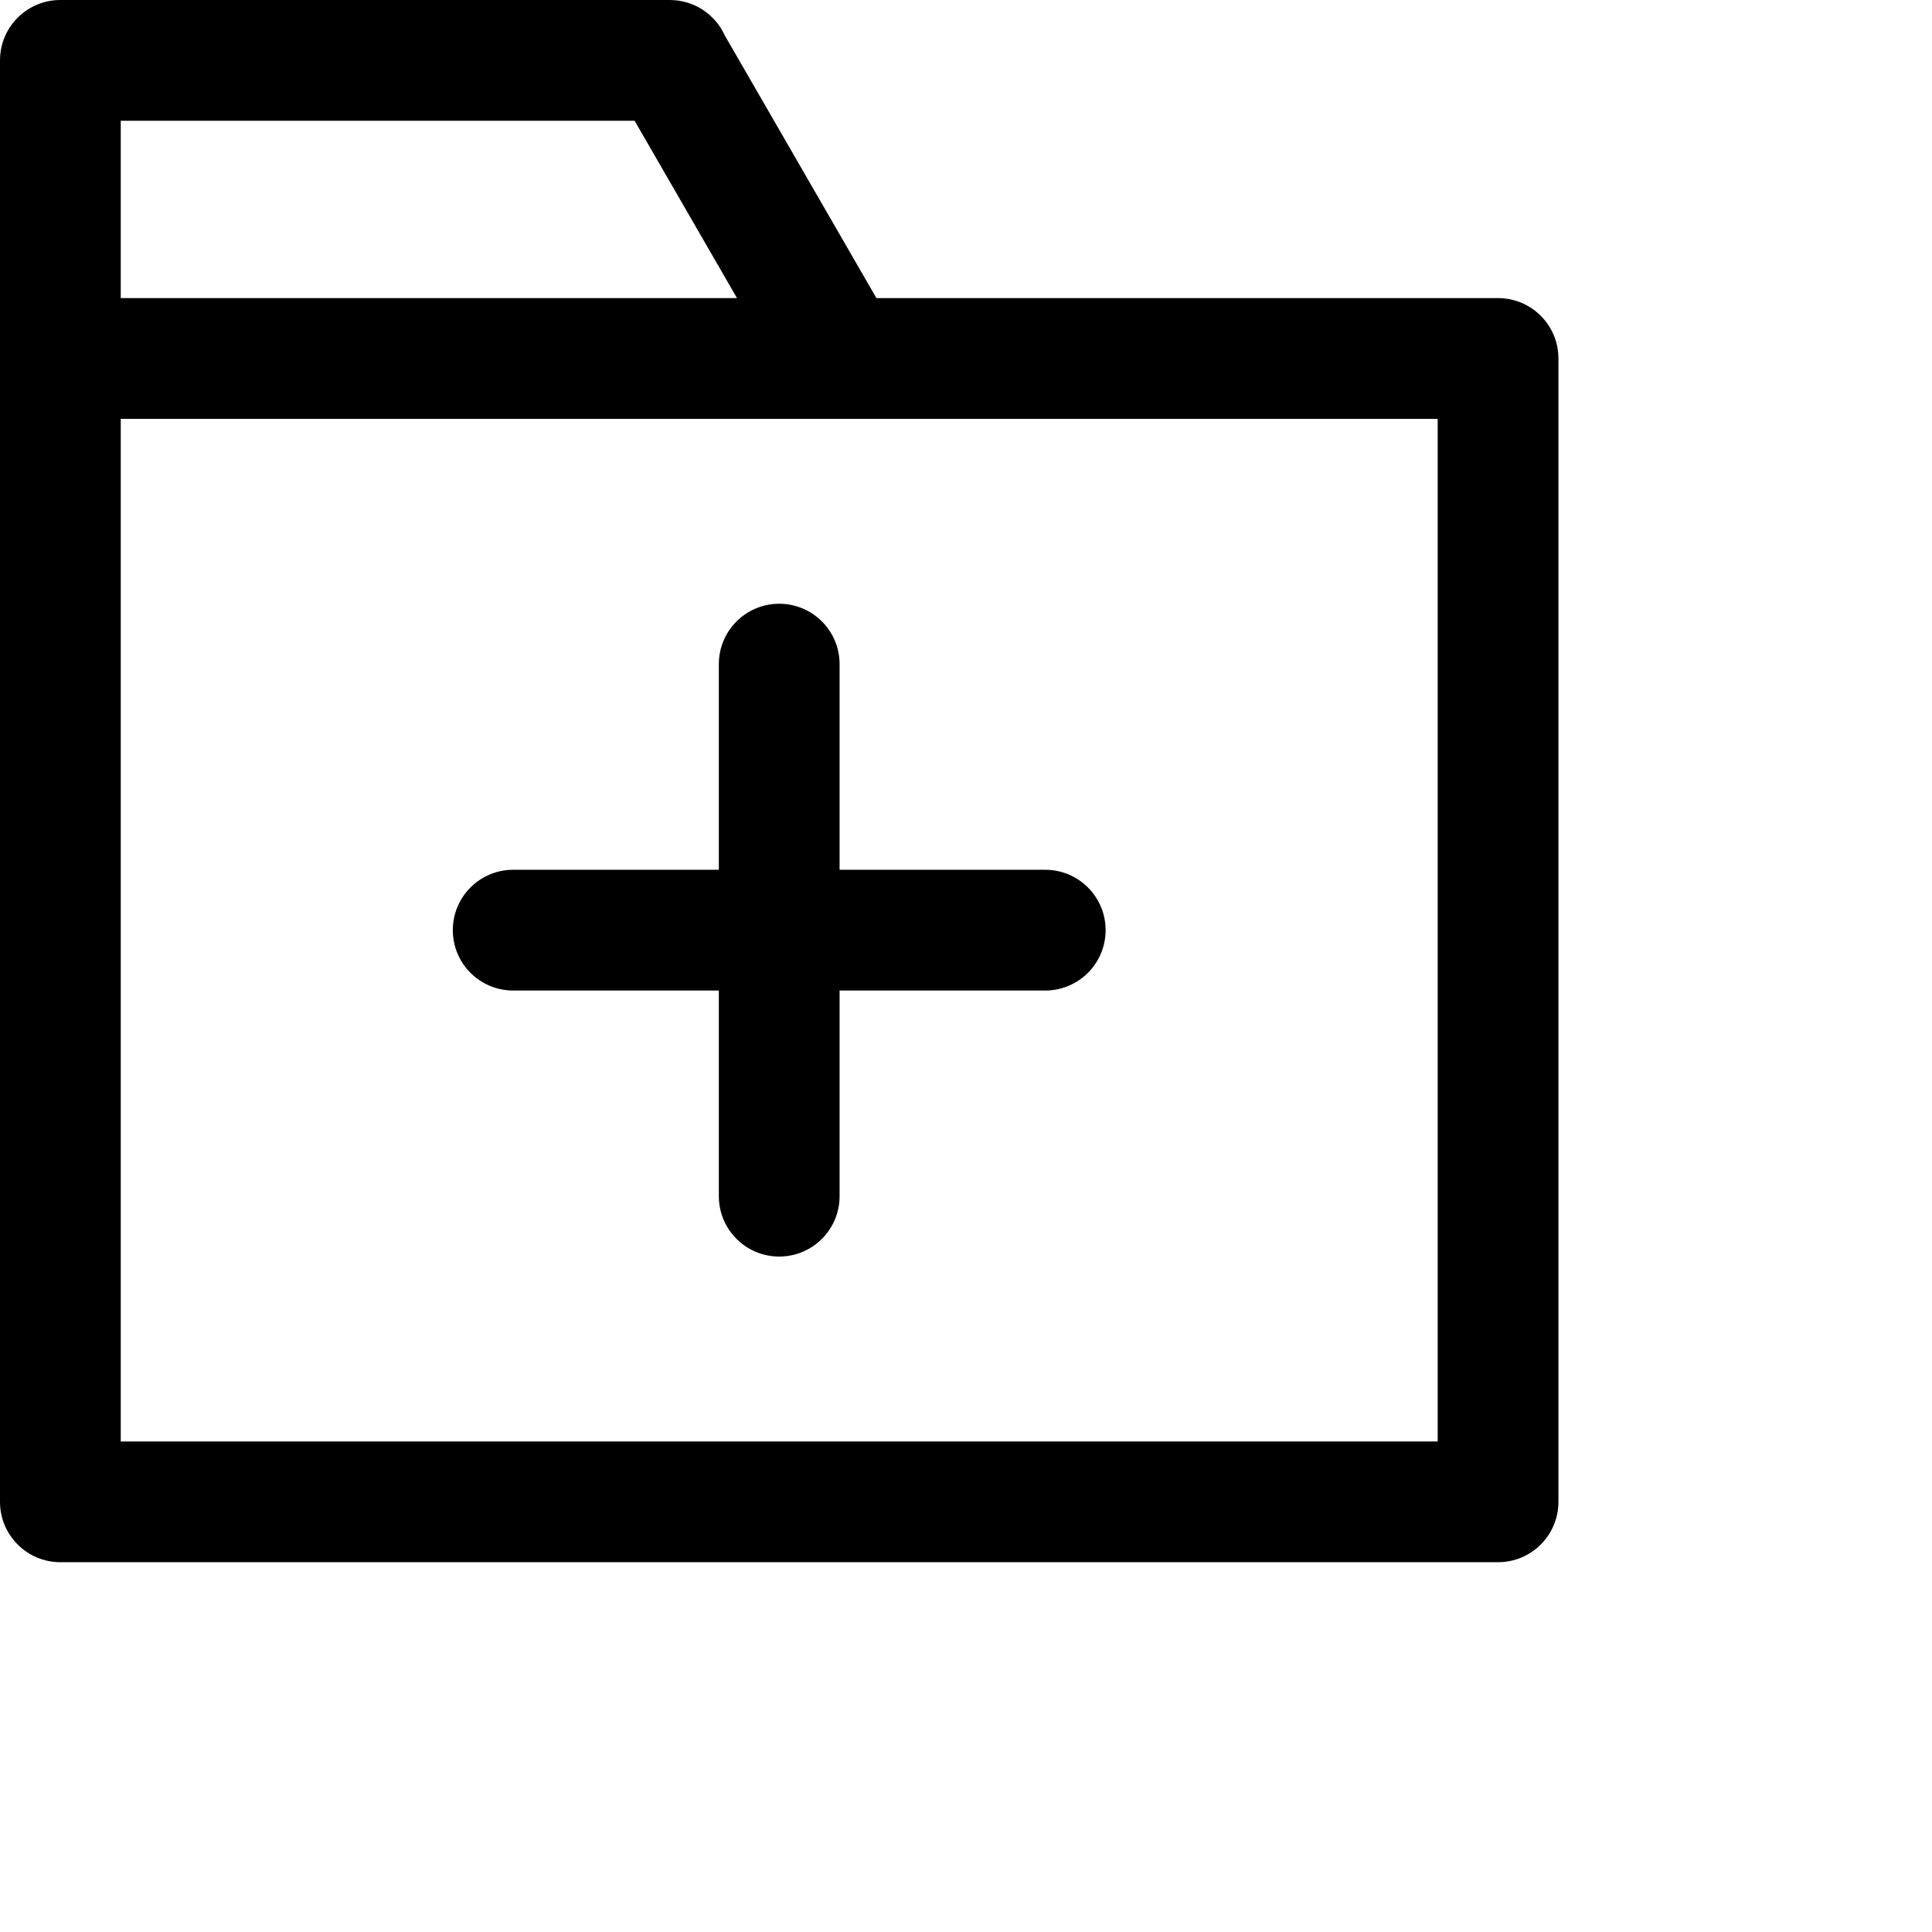 <svg width="1024px" height="1024px" viewBox="0 0 1024 1024" version="1.1" xmlns="http://www.w3.org/2000/svg" xmlns:xlink="http://www.w3.org/1999/xlink">

        <path d="M355,0 C367.972,0 379.142,7.719 384.166,18.814 L464.523,158 L794,158 C811.673,158 826,172.327 826,190 L826,796 C826,813.673 811.673,828 794,828 L32,828 C14.327,828 2.164332e-15,813.673 0,796 L0,32 C2.164332e-15,14.327 14.327,0 32,0 L32,0 Z M762,222 L64,222 L64,764 L762,764 L762,222 Z M413,320 C430.496,320 444.713,334.042 444.996,351.471 L445,352 L445,461 L554,461 C571.496,461 585.713,475.042 585.996,492.471 L586,493 C586,510.496 571.958,524.713 554.529,524.996 L554,525 L445,525 L445,634 C445,651.496 430.958,665.713 413.529,665.996 L413,666 C395.504,666 381.287,651.958 381.004,634.529 L381,634 L381,524.999 L272,525 C254.504,525 240.287,510.958 240.004,493.529 L240,493 C240,475.504 254.042,461.287 271.471,461.004 L272,461 L381,461 L381,352 C381,334.504 395.042,320.287 412.471,320.004 L413,320 Z M336.351,64 L64,64 L64,158 L390.622,158 L336.351,64 Z" id="path-1"></path>

    </svg>
